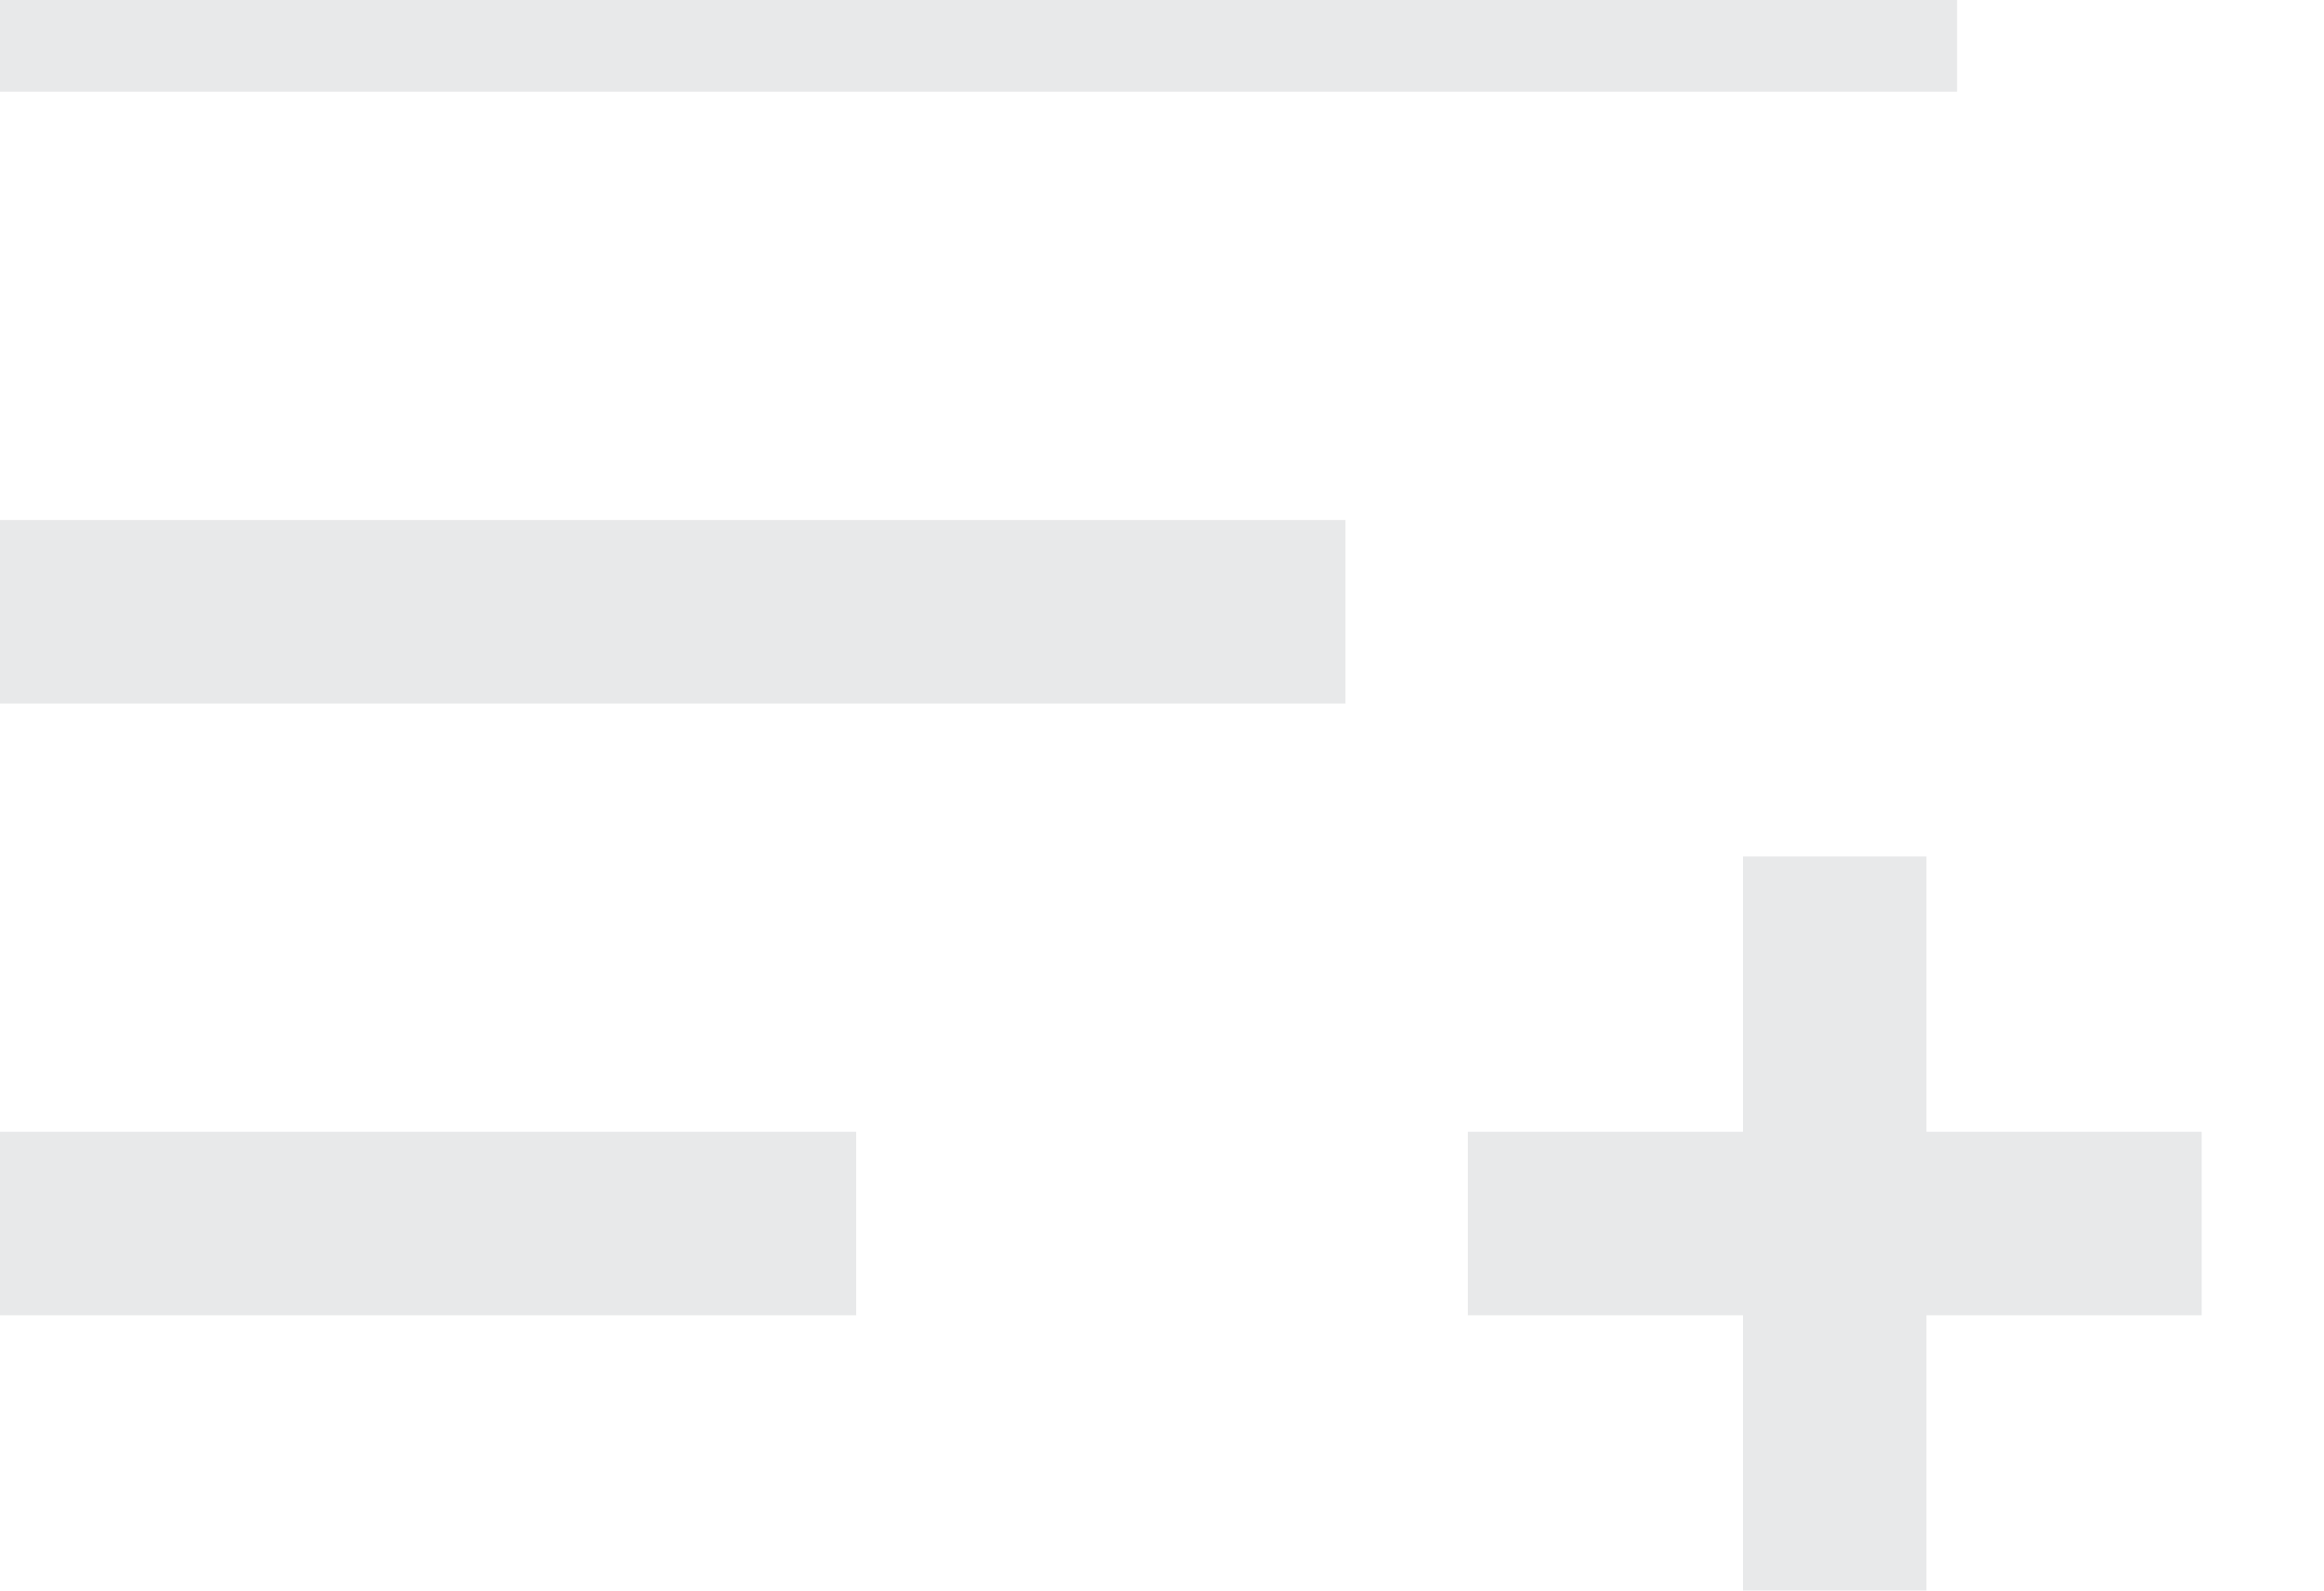 <svg width="19" height="13" viewBox="0 0 19 13" fill="none" xmlns="http://www.w3.org/2000/svg" xmlns:xlink="http://www.w3.org/1999/xlink">
	<desc>
			Created with Pixso.
	</desc>
	<defs/>
	<path id="Union" d="M16 -0.75L0 -0.75L0 0.75L16 0.75L16 -0.75ZM0 4.25L11 4.25L11 5.75L0 5.75L0 4.25ZM15.75 10.75L15.75 13L14.25 13L14.25 10.75L12 10.75L12 9.25L14.25 9.25L14.25 7L15.75 7L15.75 9.25L18 9.25L18 10.75L15.75 10.75ZM7 9.25L0 9.25L0 10.75L7 10.75L7 9.25Z" fill="#E8E9EA" fill-opacity="1" fill-rule="evenodd"/>
</svg>

